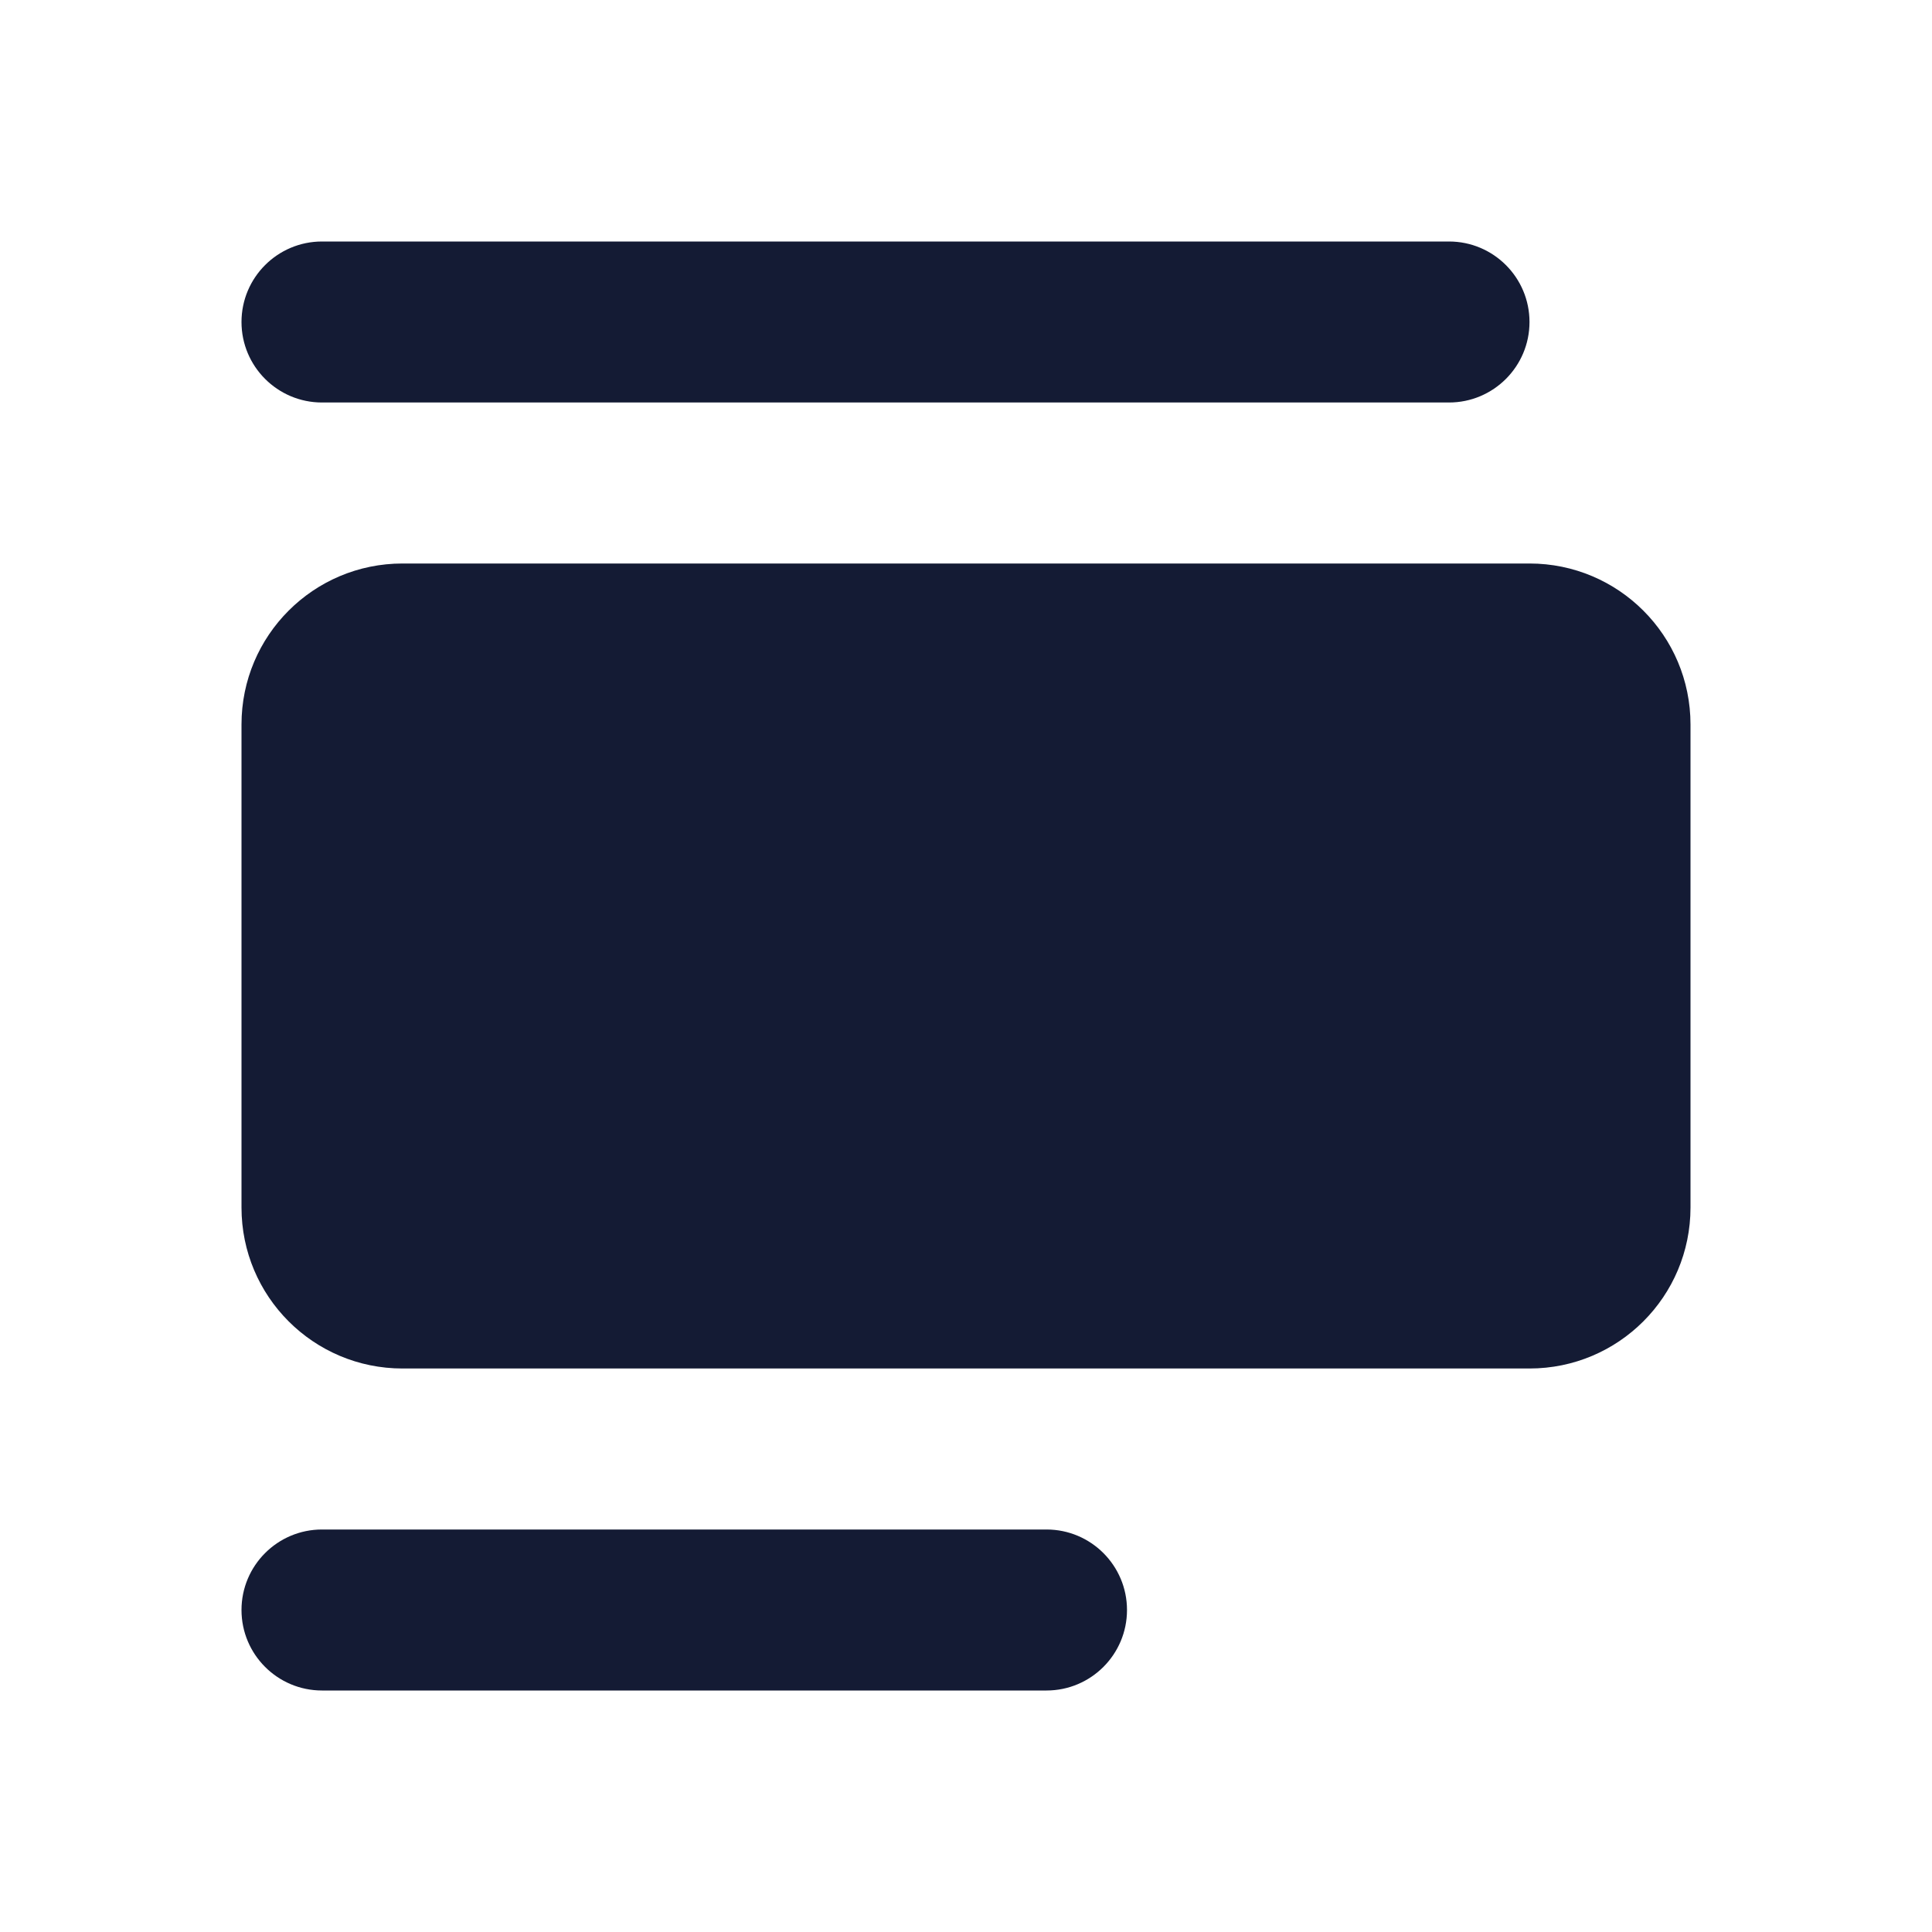 <svg width="24" height="24" viewBox="0 0 24 24" fill="none" xmlns="http://www.w3.org/2000/svg">
<path fill-rule="evenodd" clip-rule="evenodd" d="M3 4C3 3.448 3.448 3 4 3H18C18.552 3 19 3.448 19 4C19 4.552 18.552 5 18 5H4C3.448 5 3 4.552 3 4Z" fill="#141B34"/>
<path fill-rule="evenodd" clip-rule="evenodd" d="M3 20C3 19.448 3.448 19 4 19H13C13.552 19 14 19.448 14 20C14 20.552 13.552 21 13 21H4C3.448 21 3 20.552 3 20Z" fill="#141B34"/>
<path d="M3 9C3 7.895 3.895 7 5 7H19C20.105 7 21 7.895 21 9V15C21 16.105 20.105 17 19 17H5C3.895 17 3 16.105 3 15V9Z" fill="#141B34"/>
</svg>

